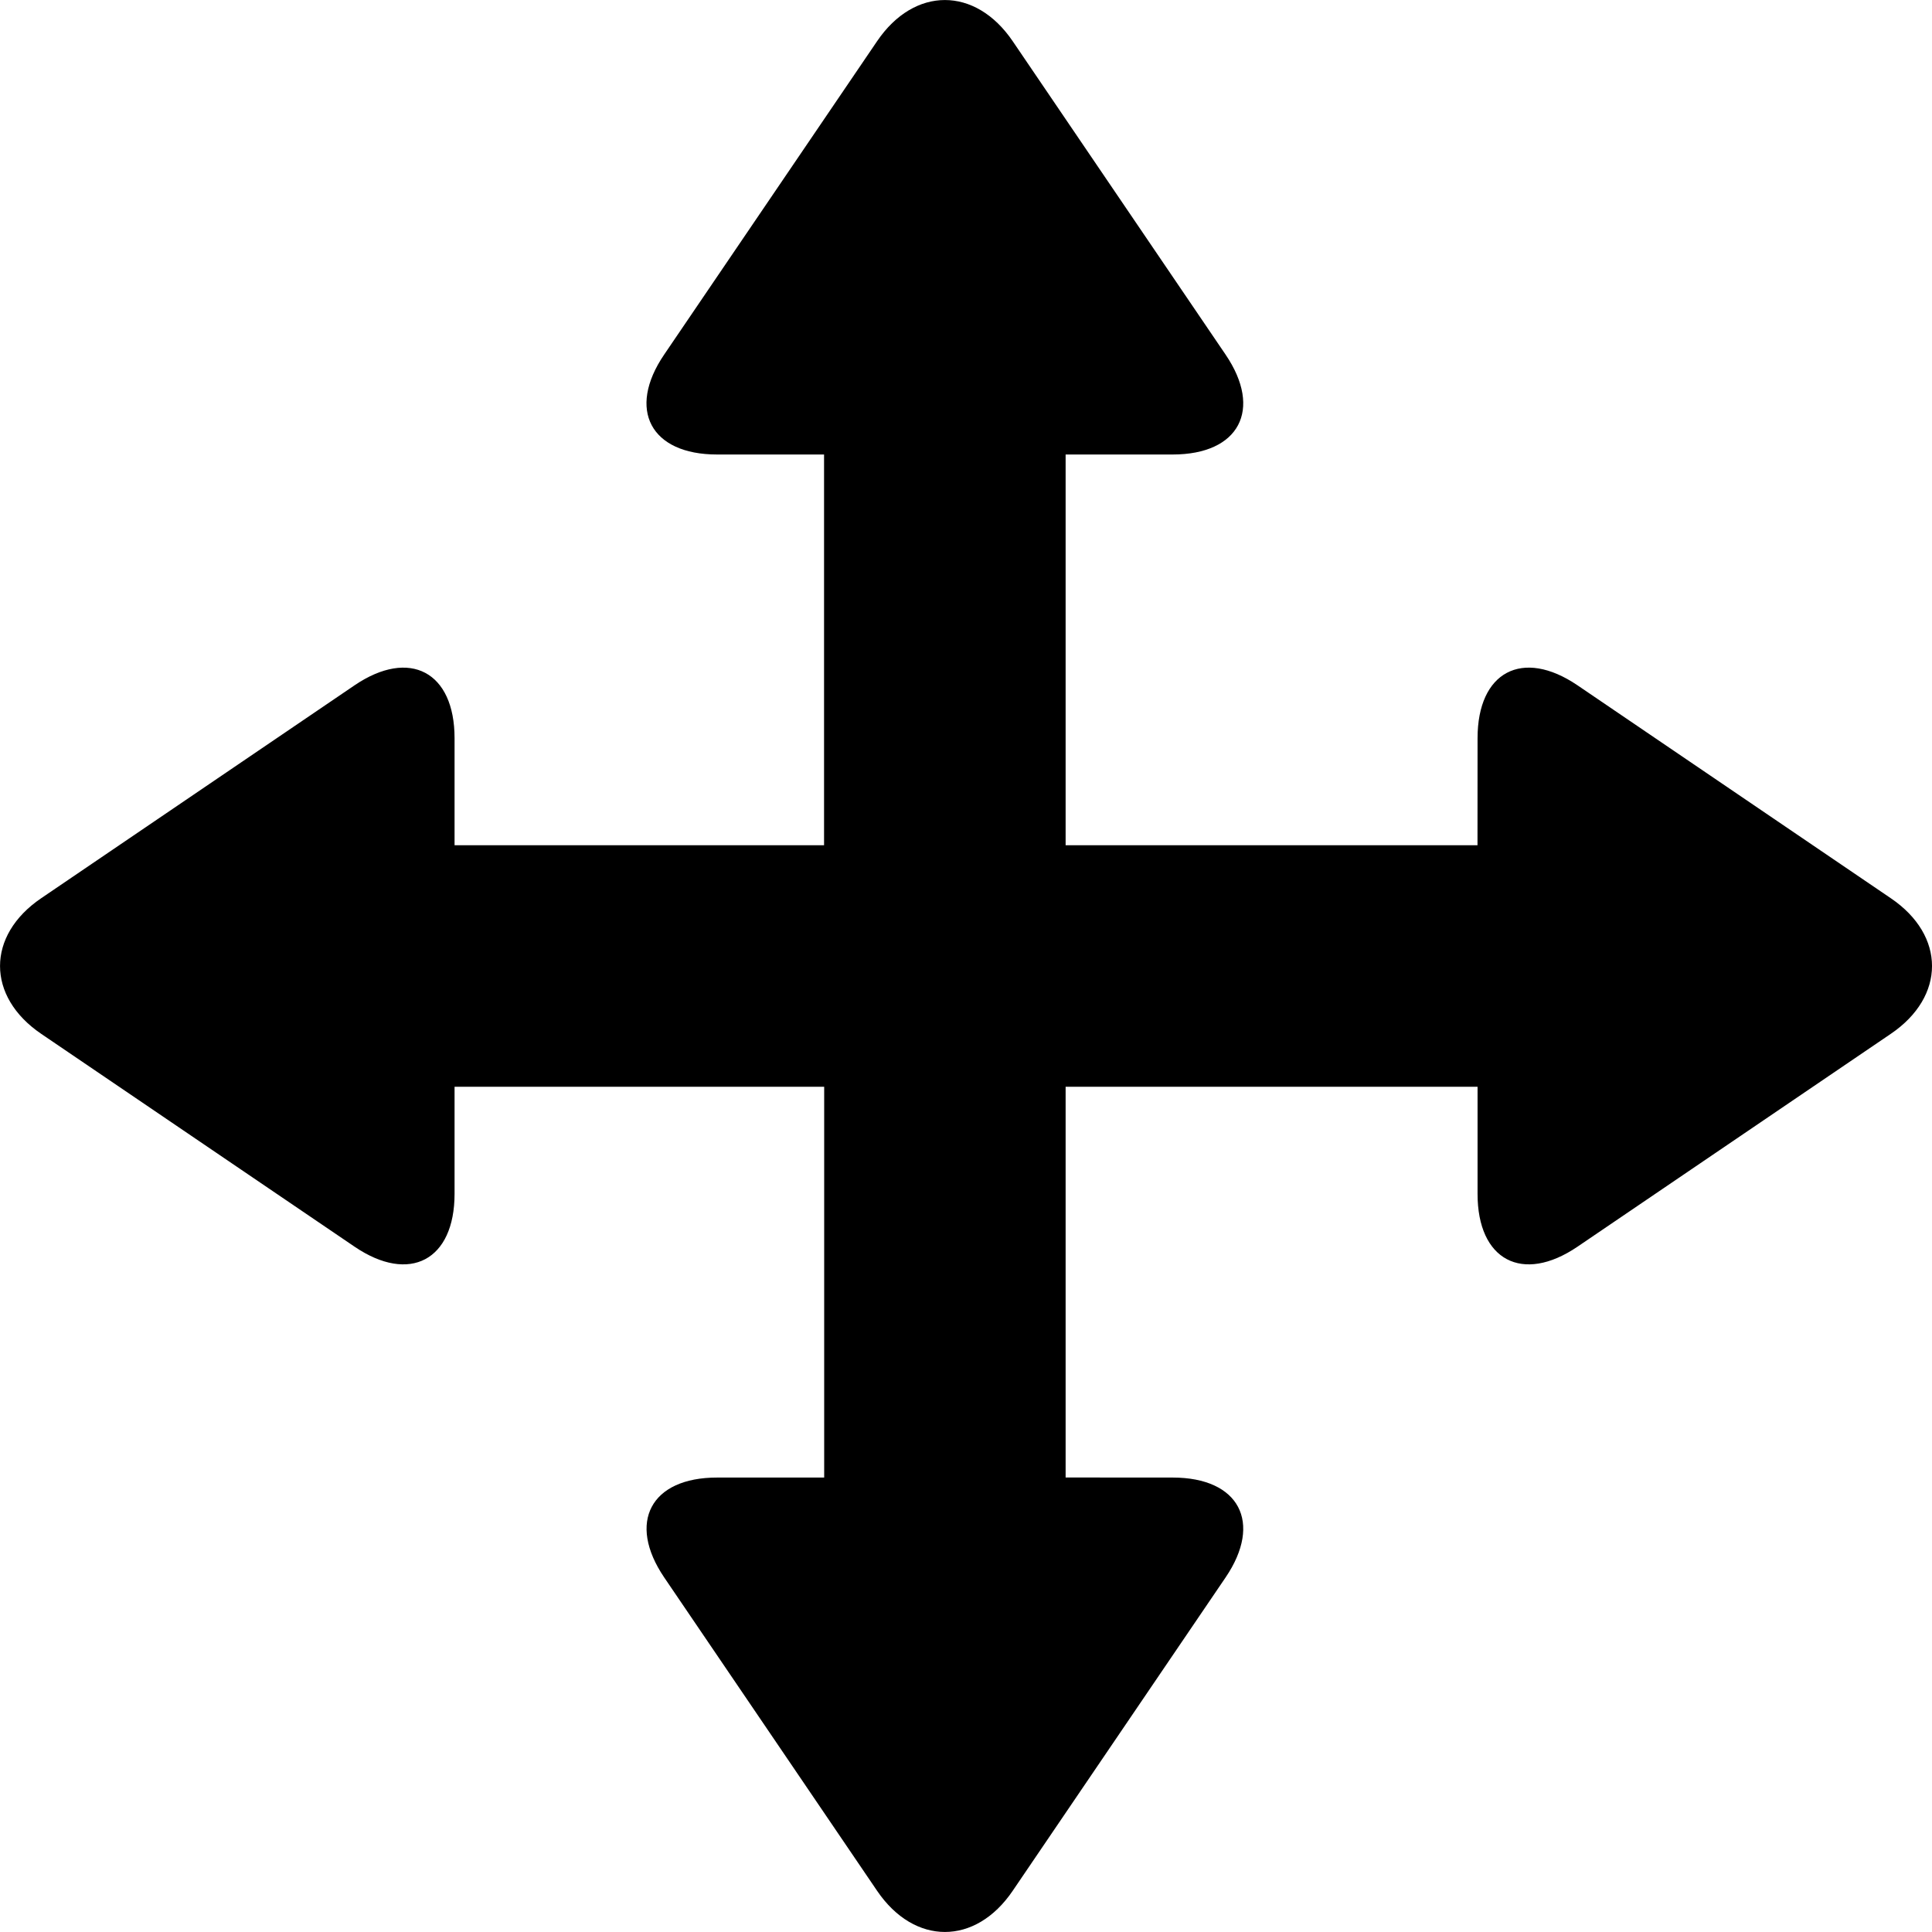 <?xml version="1.0" encoding="utf-8"?>
<!-- Generator: Adobe Illustrator 16.0.0, SVG Export Plug-In . SVG Version: 6.00 Build 0)  -->
<!DOCTYPE svg PUBLIC "-//W3C//DTD SVG 1.1//EN" "http://www.w3.org/Graphics/SVG/1.1/DTD/svg11.dtd">
<svg version="1.1" id="图层_1" xmlns="http://www.w3.org/2000/svg" xmlns:xlink="http://www.w3.org/1999/xlink" x="0px" y="0px"
	 width="32px" height="32px" viewBox="0 0 32 32" enable-background="new 0 0 32 32" xml:space="preserve">
<g>
	<path d="M31.317,14.877l-5.19-3.527c-0.91-0.617-1.654-0.224-1.654,0.877L24.472,14h-6.822V7.528h1.773
		c1.101,0,1.494-0.744,0.877-1.654l-3.526-5.191c-0.618-0.91-1.63-0.91-2.247,0L11,5.874c-0.618,0.909-0.224,1.654,0.876,1.654
		h1.773V14H7.529v-1.773c0-1.1-0.744-1.494-1.655-0.877l-5.191,3.527c-0.91,0.617-0.91,1.629,0,2.247l5.191,3.526
		c0.91,0.617,1.655,0.224,1.655-0.877V18h6.122v6.473h-1.773c-1.101-0.001-1.494,0.743-0.877,1.654l3.526,5.19
		c0.618,0.91,1.63,0.91,2.247,0l3.526-5.19c0.617-0.91,0.224-1.654-0.876-1.654l-1.774-0.001V18h6.823v1.773
		c-0.001,1.101,0.744,1.494,1.654,0.877l5.19-3.526C32.228,16.506,32.228,15.494,31.317,14.877L31.317,14.877z M31.317,14.877"/>
</g>
</svg>
